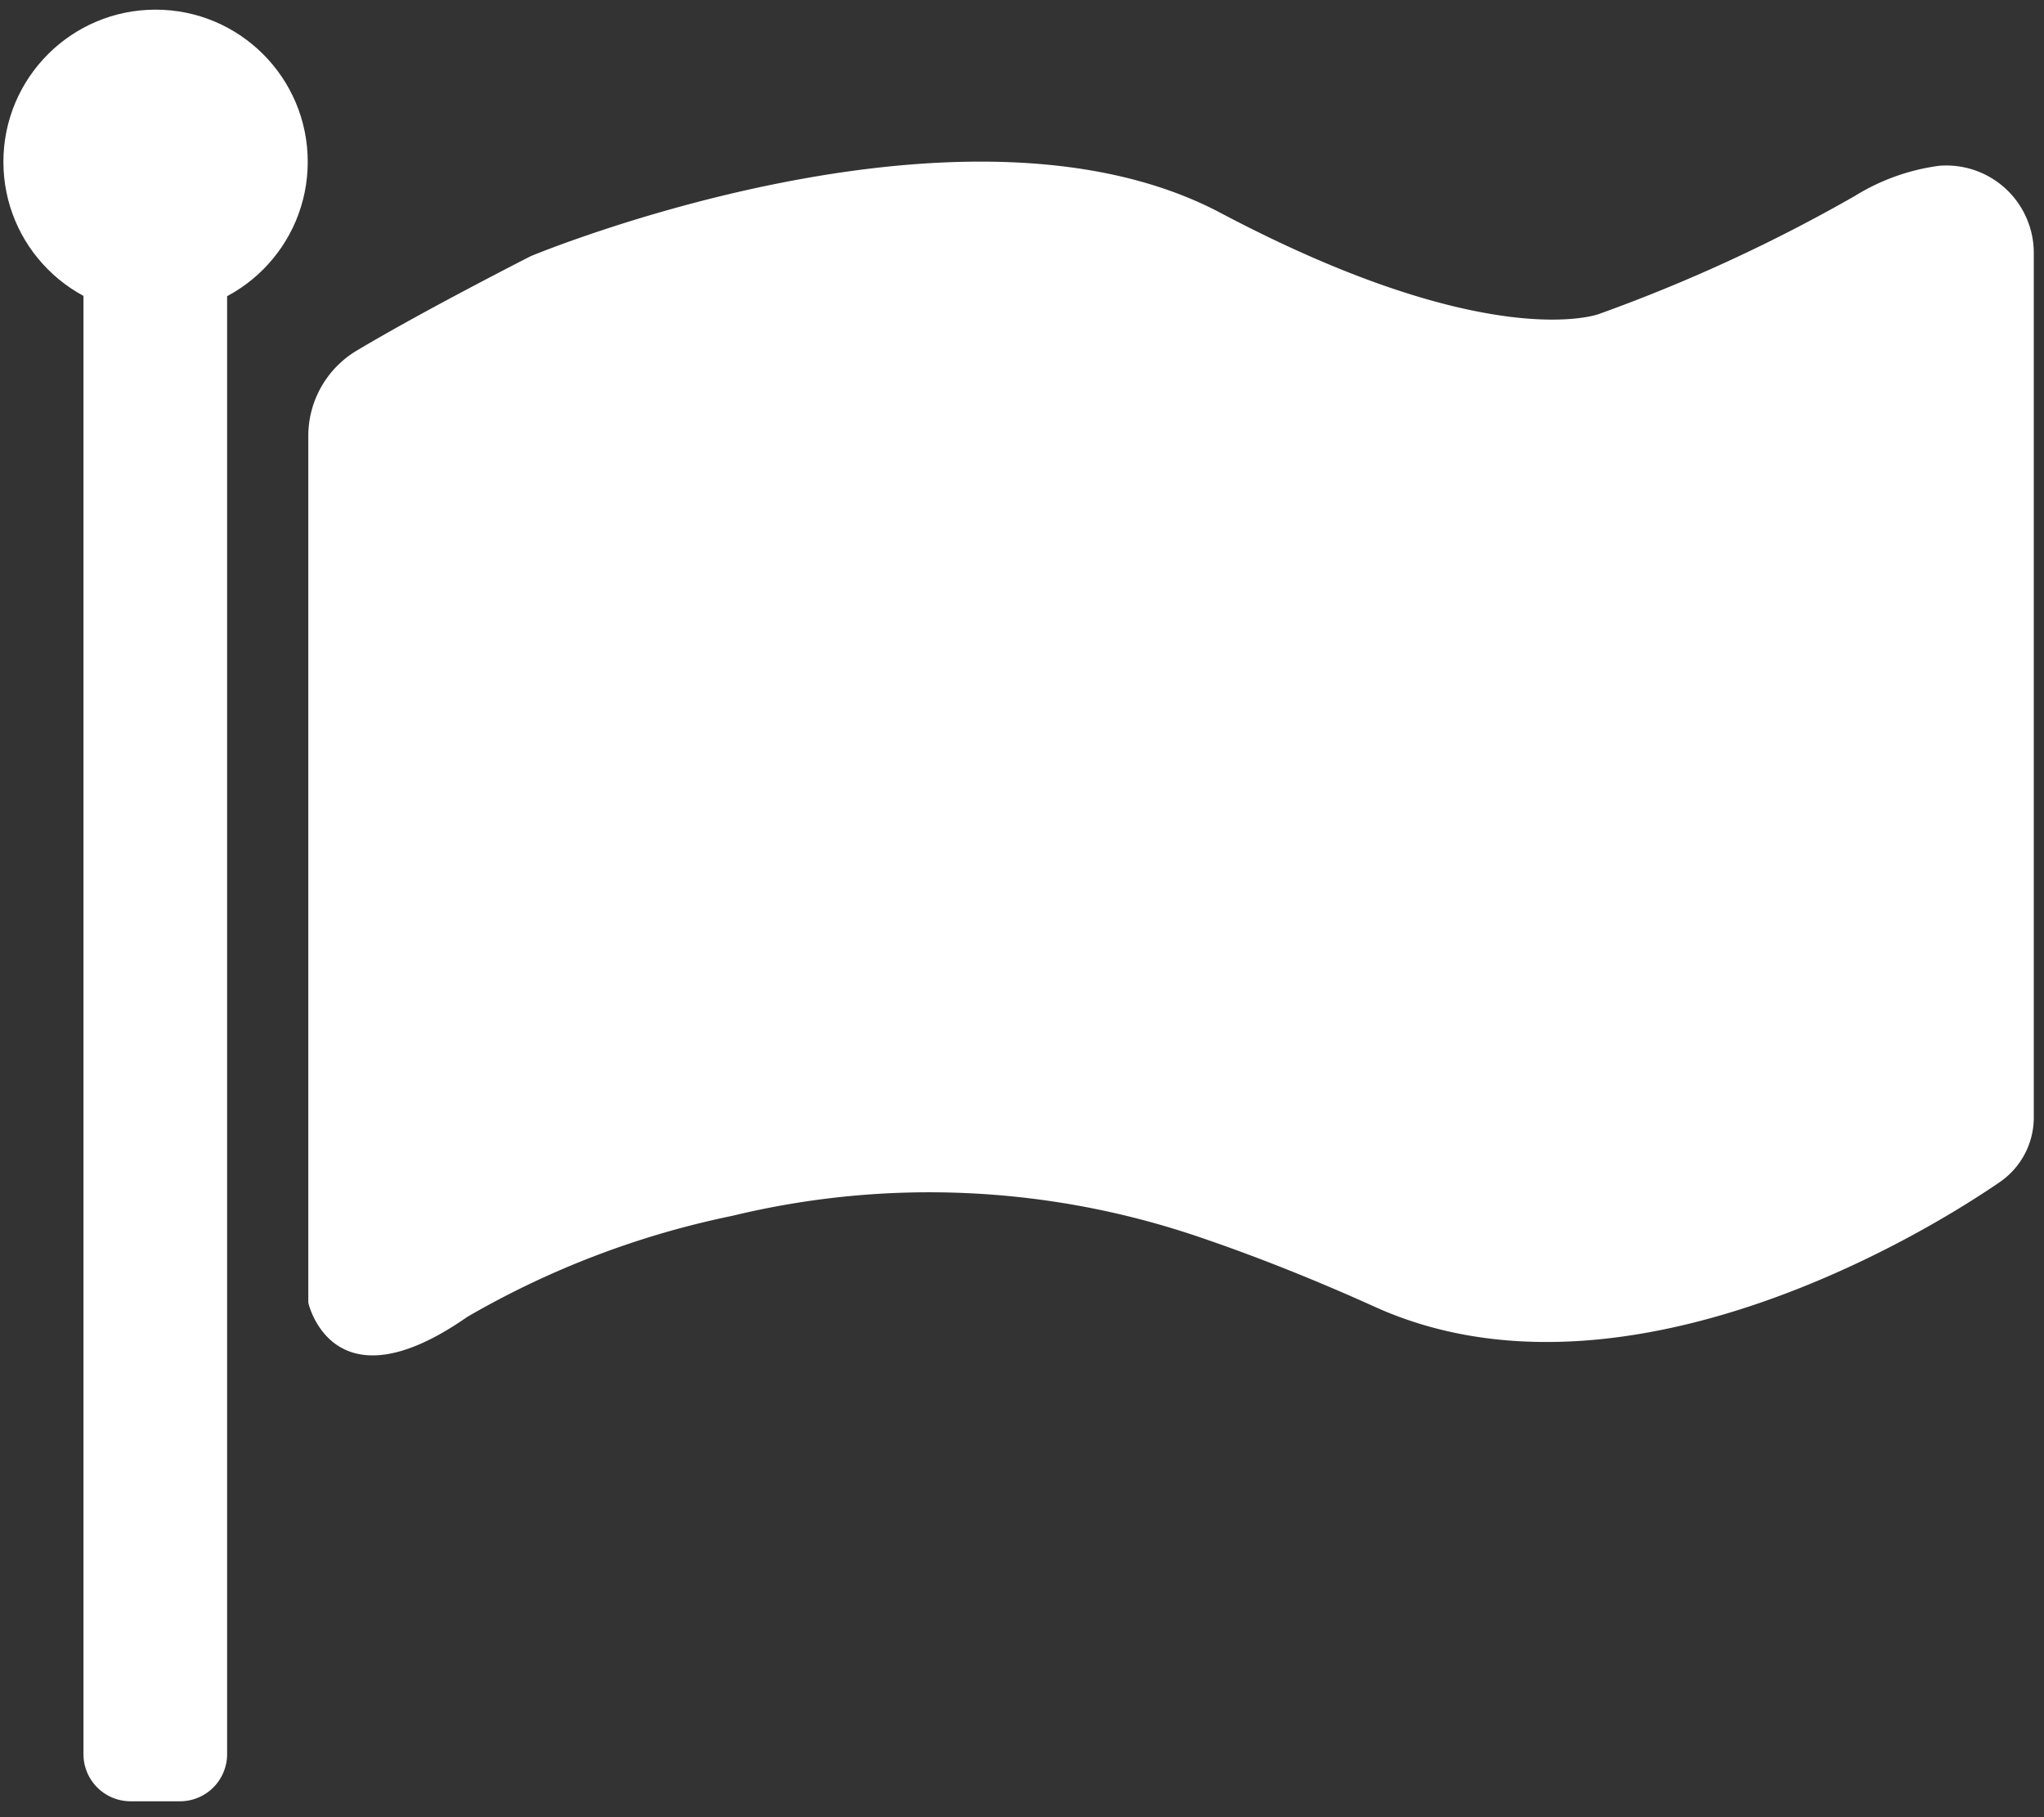 <svg height="32" xmlns="http://www.w3.org/2000/svg" viewBox="0 0 36 32"><rect x="0" y="0" width="36" height="32" fill="#333333" stroke="none"/><defs><style>.cls-1{fill:#fff}</style></defs><path class="cls-1" d="M1.47 4.89H4v26a.83.83 0 01-.83.83H2.3a.83.83 0 01-.83-.83v-26z"/><circle class="cls-1" cx="2.74" cy="2.85" r="2.68"/><path class="cls-1" d="M6.29 6.17a1.75 1.75 0 00-.86 1.51v15.26s.42 1.91 2.8.25a15.53 15.53 0 014.67-1.78 14.73 14.73 0 018.24.38c.91.31 1.94.71 3.09 1.23 4.14 1.86 9.24-1 11-2.21a1.38 1.38 0 00.59-1.14V4.47a1.54 1.54 0 00-1.67-1.55 3.75 3.75 0 00-1.48.53 28.44 28.44 0 01-4.51 2.08s-1.92.73-6.68-1.79c-4.55-2.39-12.13.77-12.13.77s-1.89.96-3.06 1.66z"/></svg>